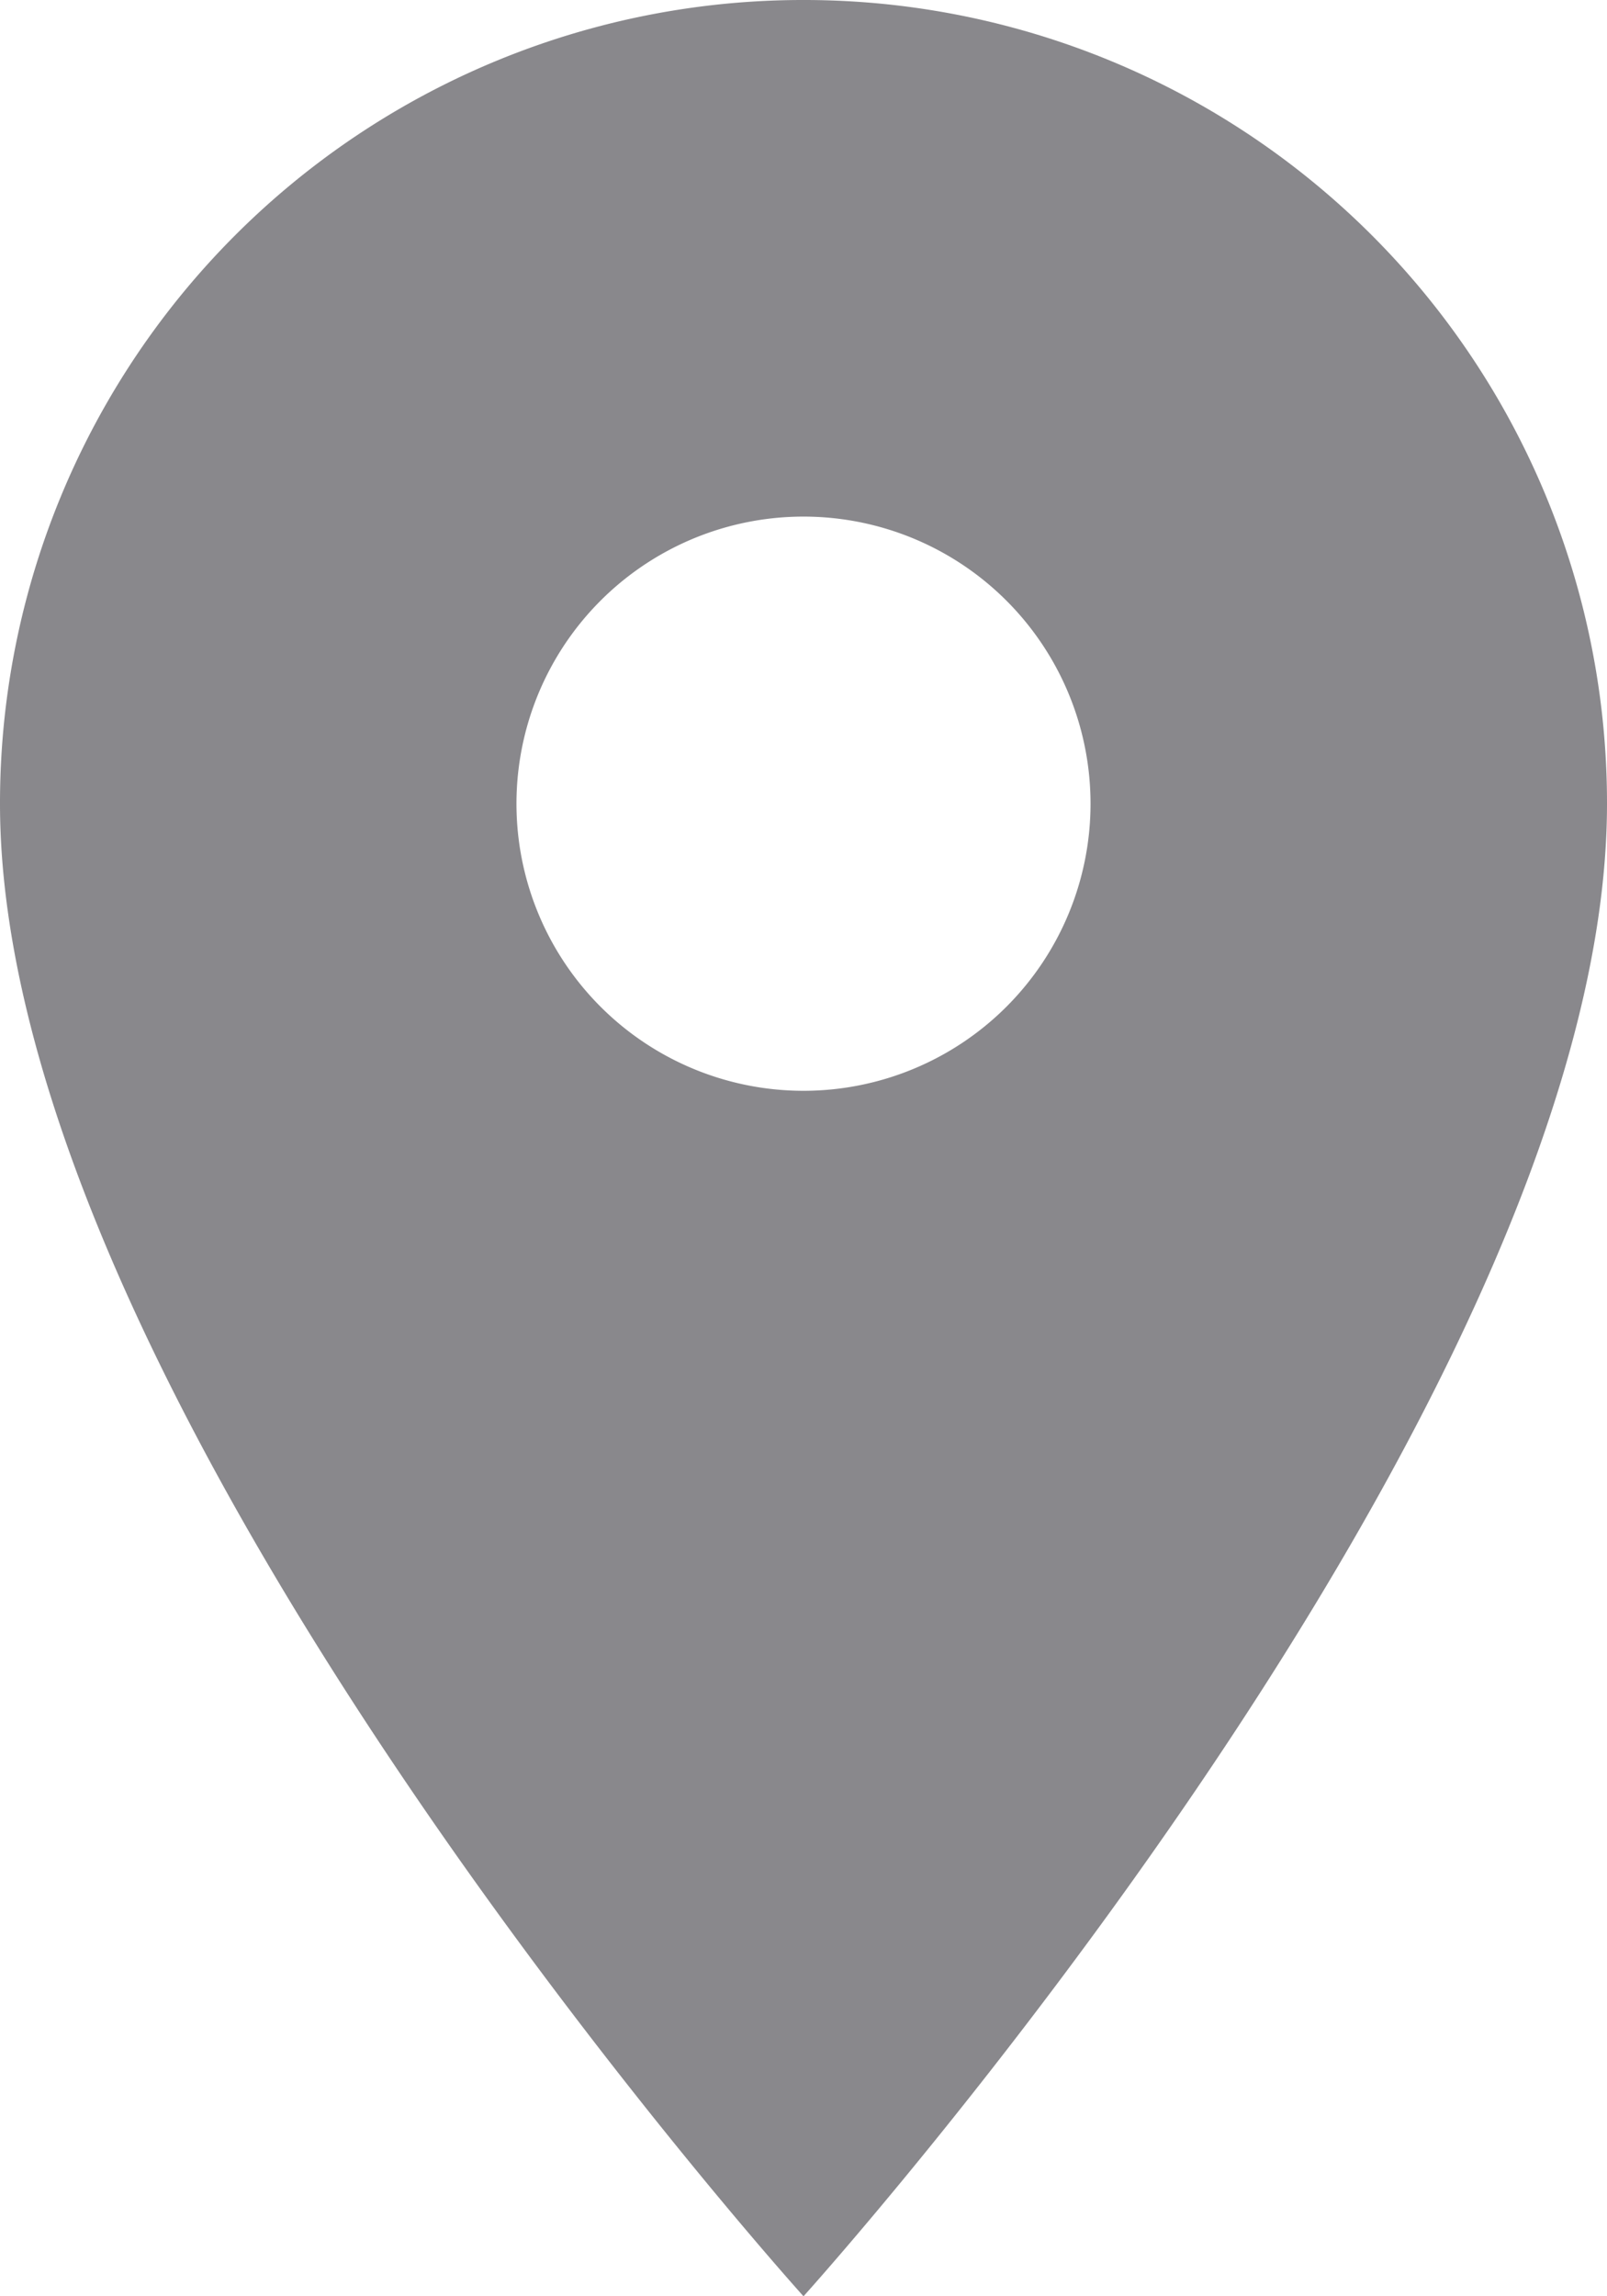 <svg xmlns="http://www.w3.org/2000/svg" width="12.25" height="17.5" viewBox="0 0 12.25 17.5">
  <g id="room_black_24dp" transform="translate(-4.375 -1.75)">
    <path id="Path_1264" data-name="Path 1264" d="M11.125,2A6.121,6.121,0,0,0,5,8.125C5,12.719,11.125,19.5,11.125,19.5S17.25,12.719,17.25,8.125A6.121,6.121,0,0,0,11.125,2Zm0,8.313a2.188,2.188,0,1,1,2.188-2.187A2.188,2.188,0,0,1,11.125,10.313Z" transform="translate(-0.625 -0.25)" fill="#89888c"/>
  </g>
</svg>
